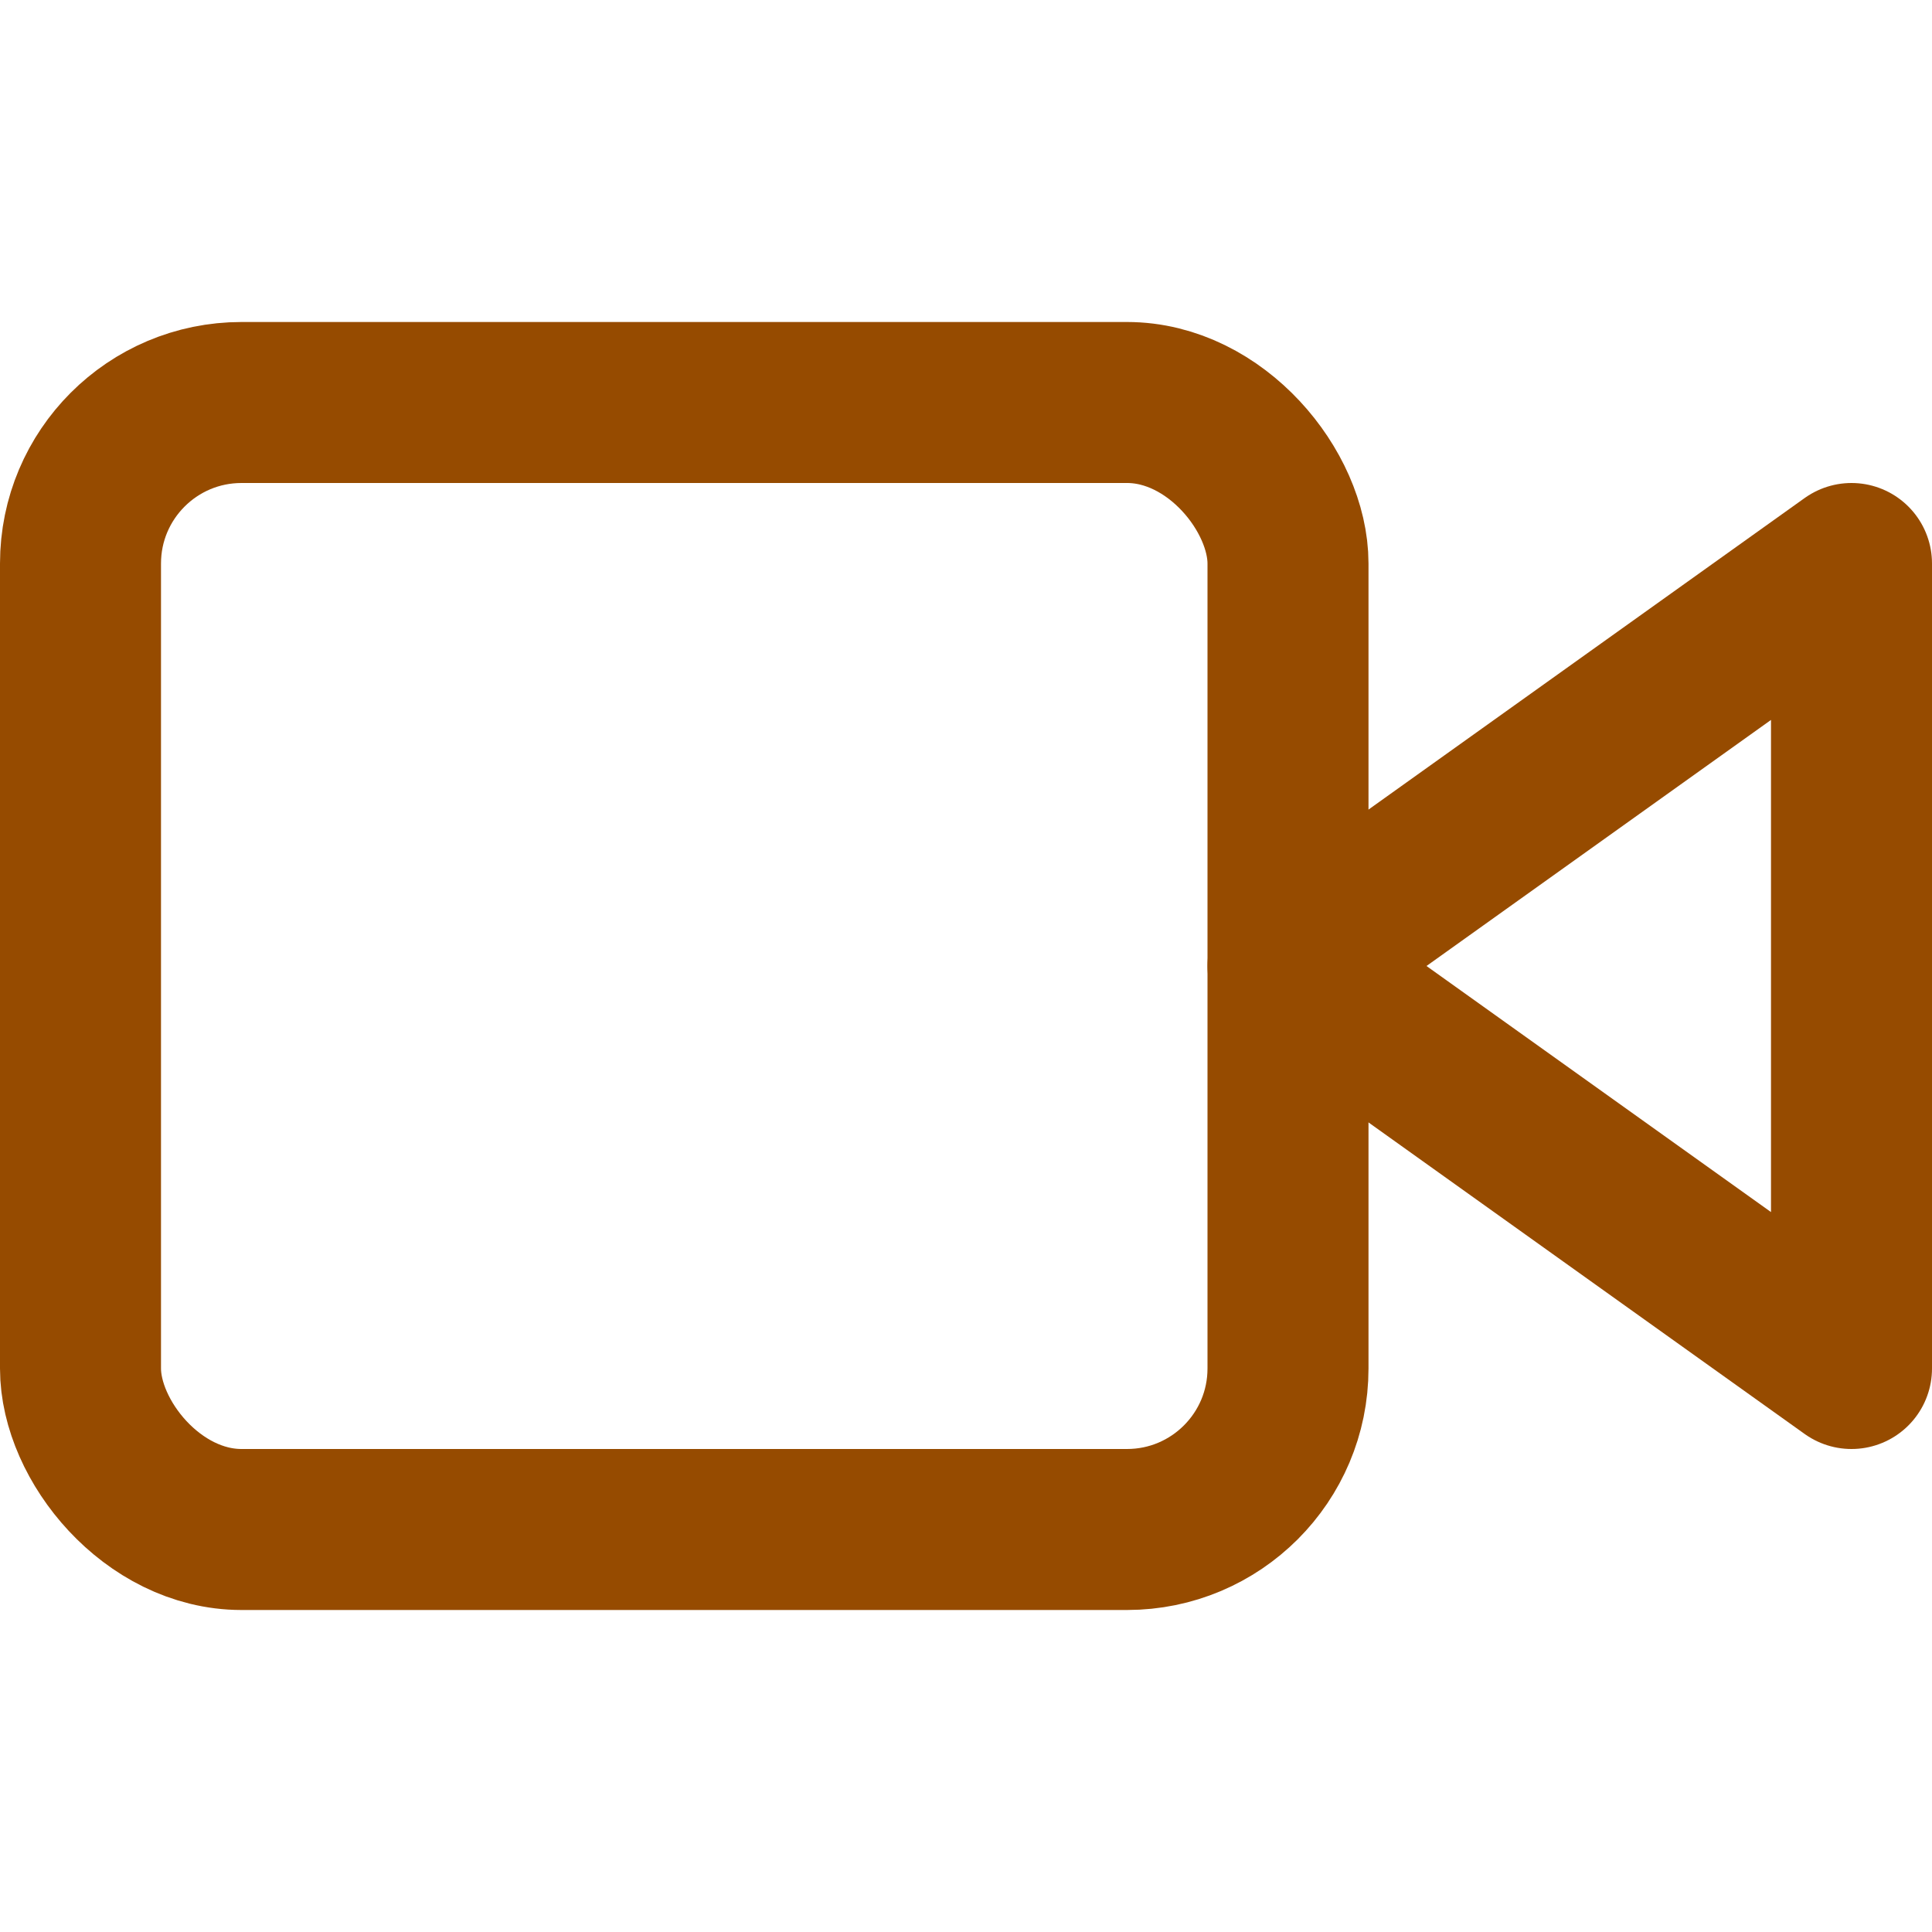 <svg xmlns="http://www.w3.org/2000/svg" width="24" height="24" viewBox="0 0 24 24" fill="none" stroke="#964B00" stroke-width="2" stroke-linecap="round" stroke-linejoin="round" class="feather feather-video"><polygon points="23 7 16 12 23 17 23 7"></polygon><rect x="1" y="5" width="15" height="14" rx="2" ry="2"></rect></svg>